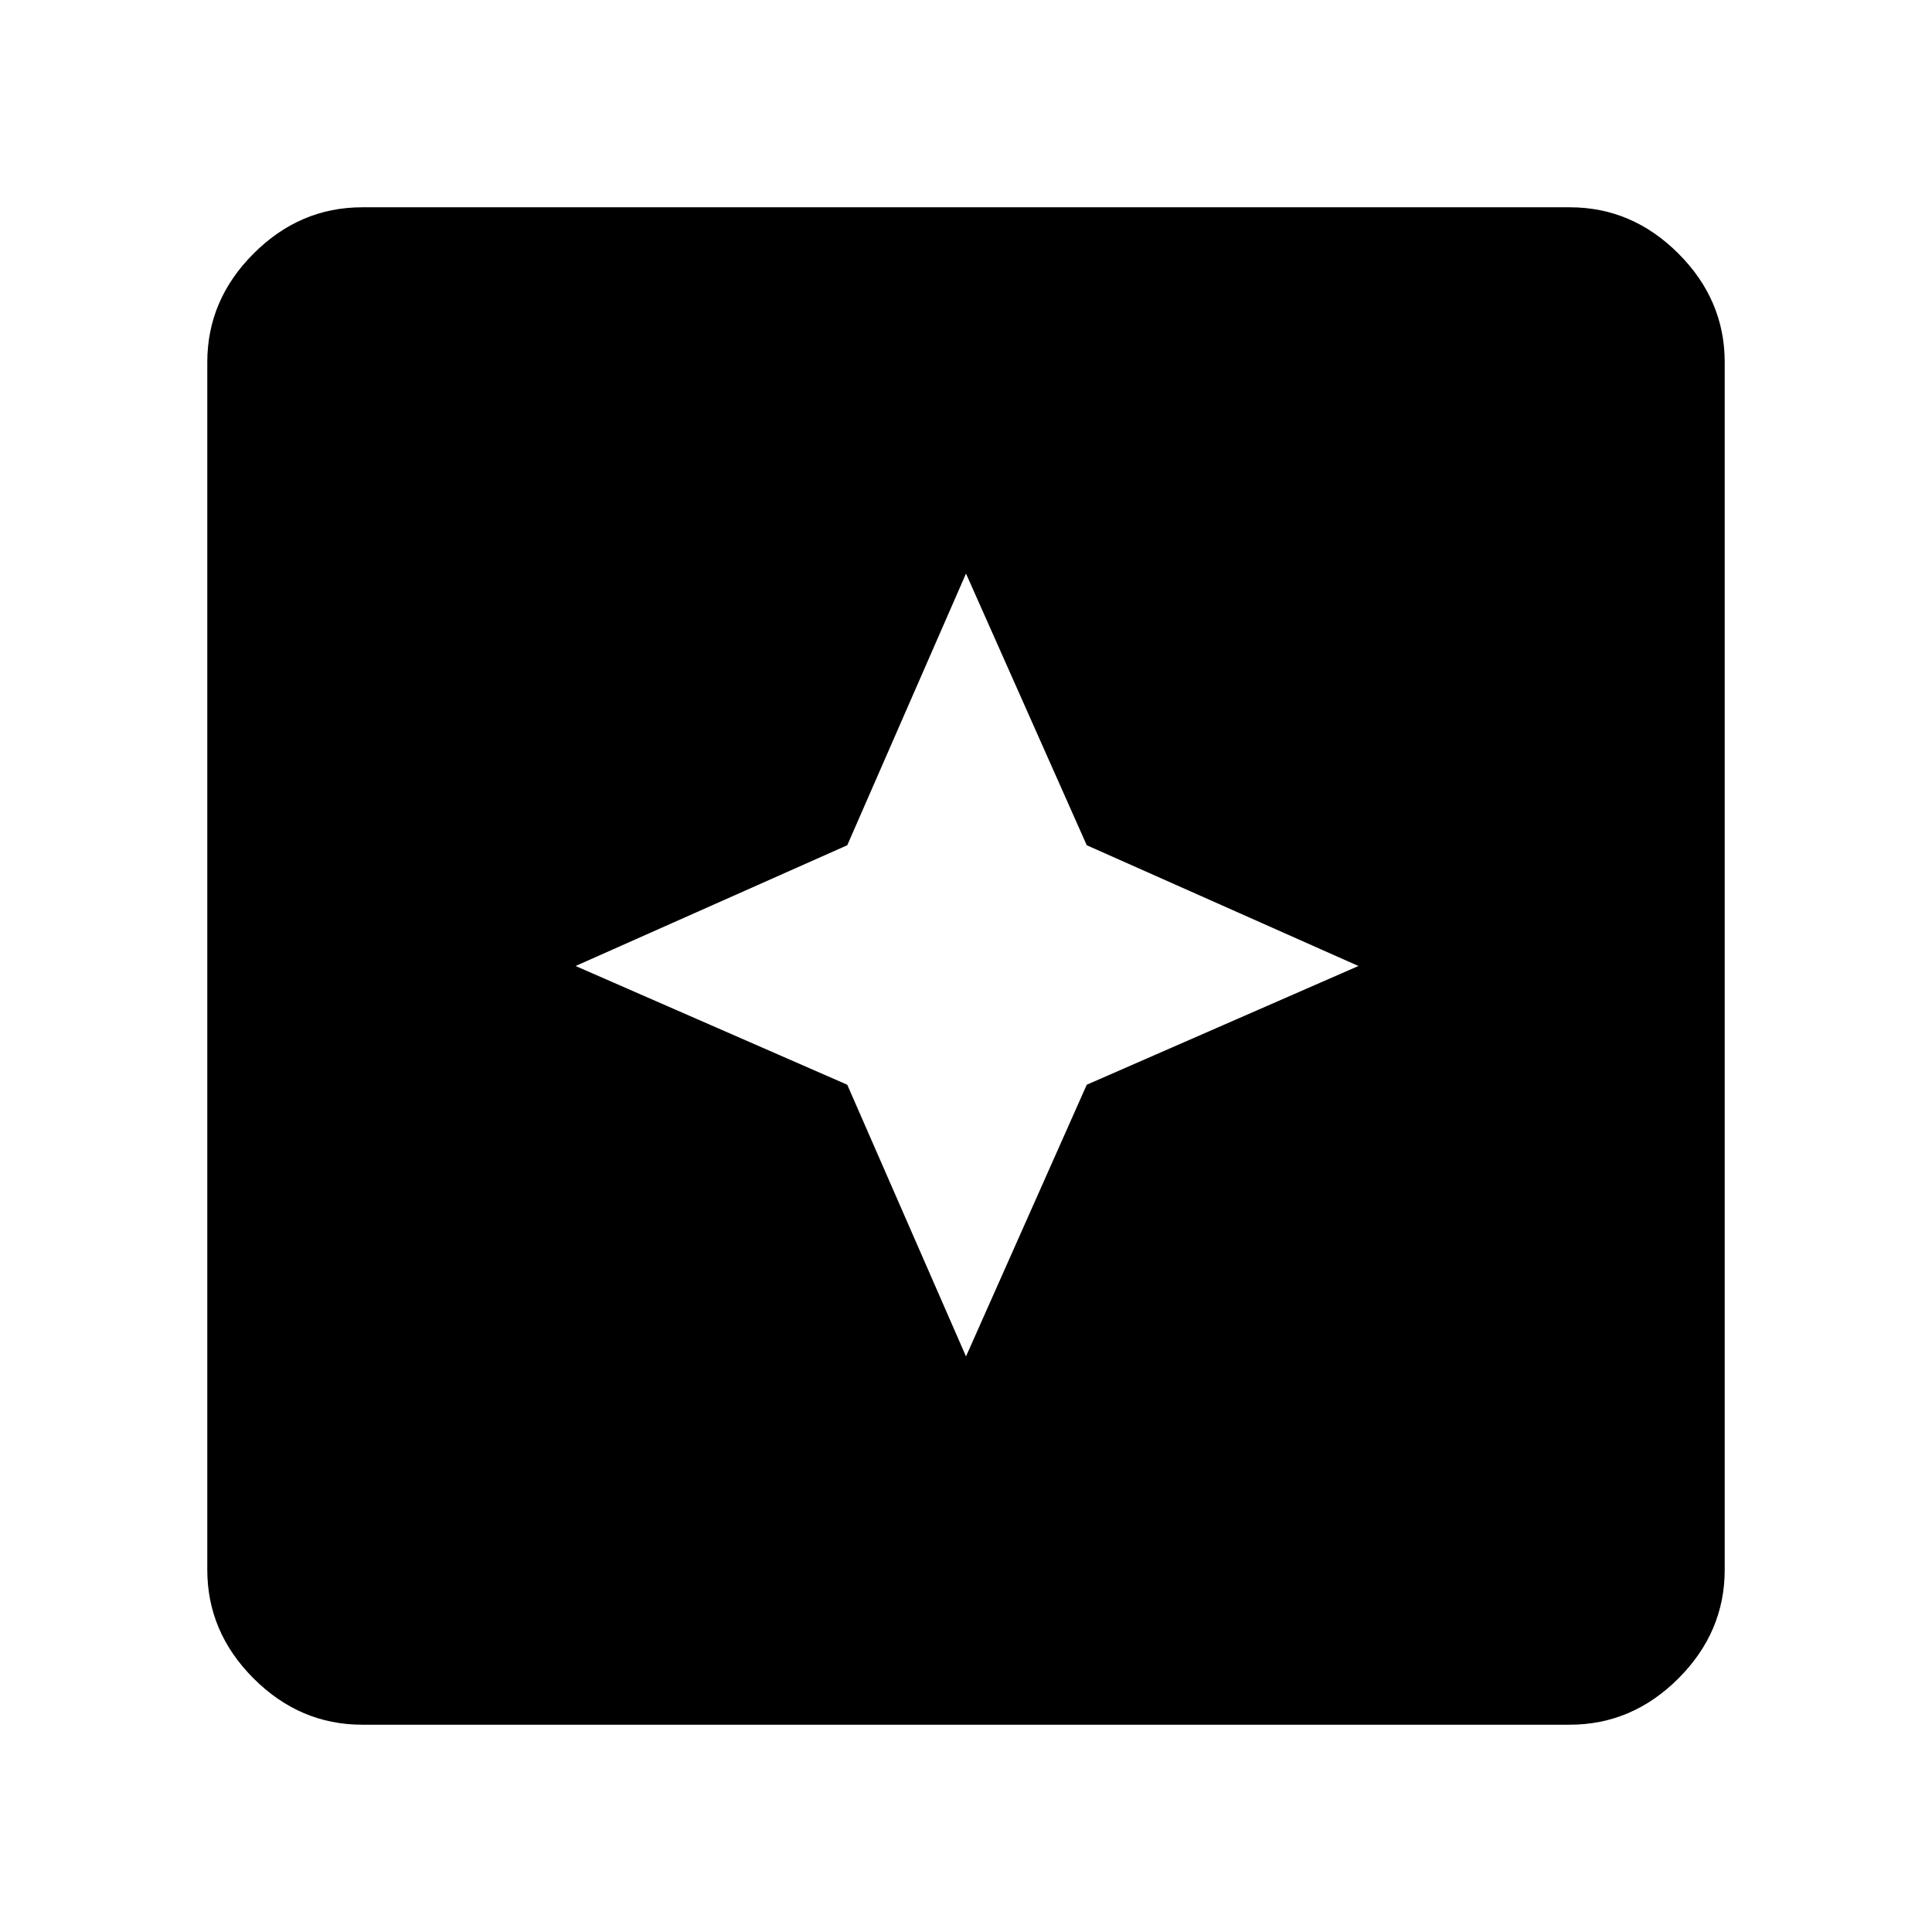 <svg xmlns="http://www.w3.org/2000/svg" height="48" width="48"><path d="m24 33.7 3-6.75L33.75 24 27 21l-3-6.75L21.05 21l-6.75 3 6.75 2.95ZM9 42.85q-1.55 0-2.7-1.15-1.15-1.15-1.15-2.7V9q0-1.55 1.15-2.7Q7.45 5.15 9 5.15h30q1.55 0 2.7 1.15 1.15 1.15 1.15 2.7v30q0 1.55-1.15 2.7-1.15 1.15-2.7 1.15Z"/></svg>